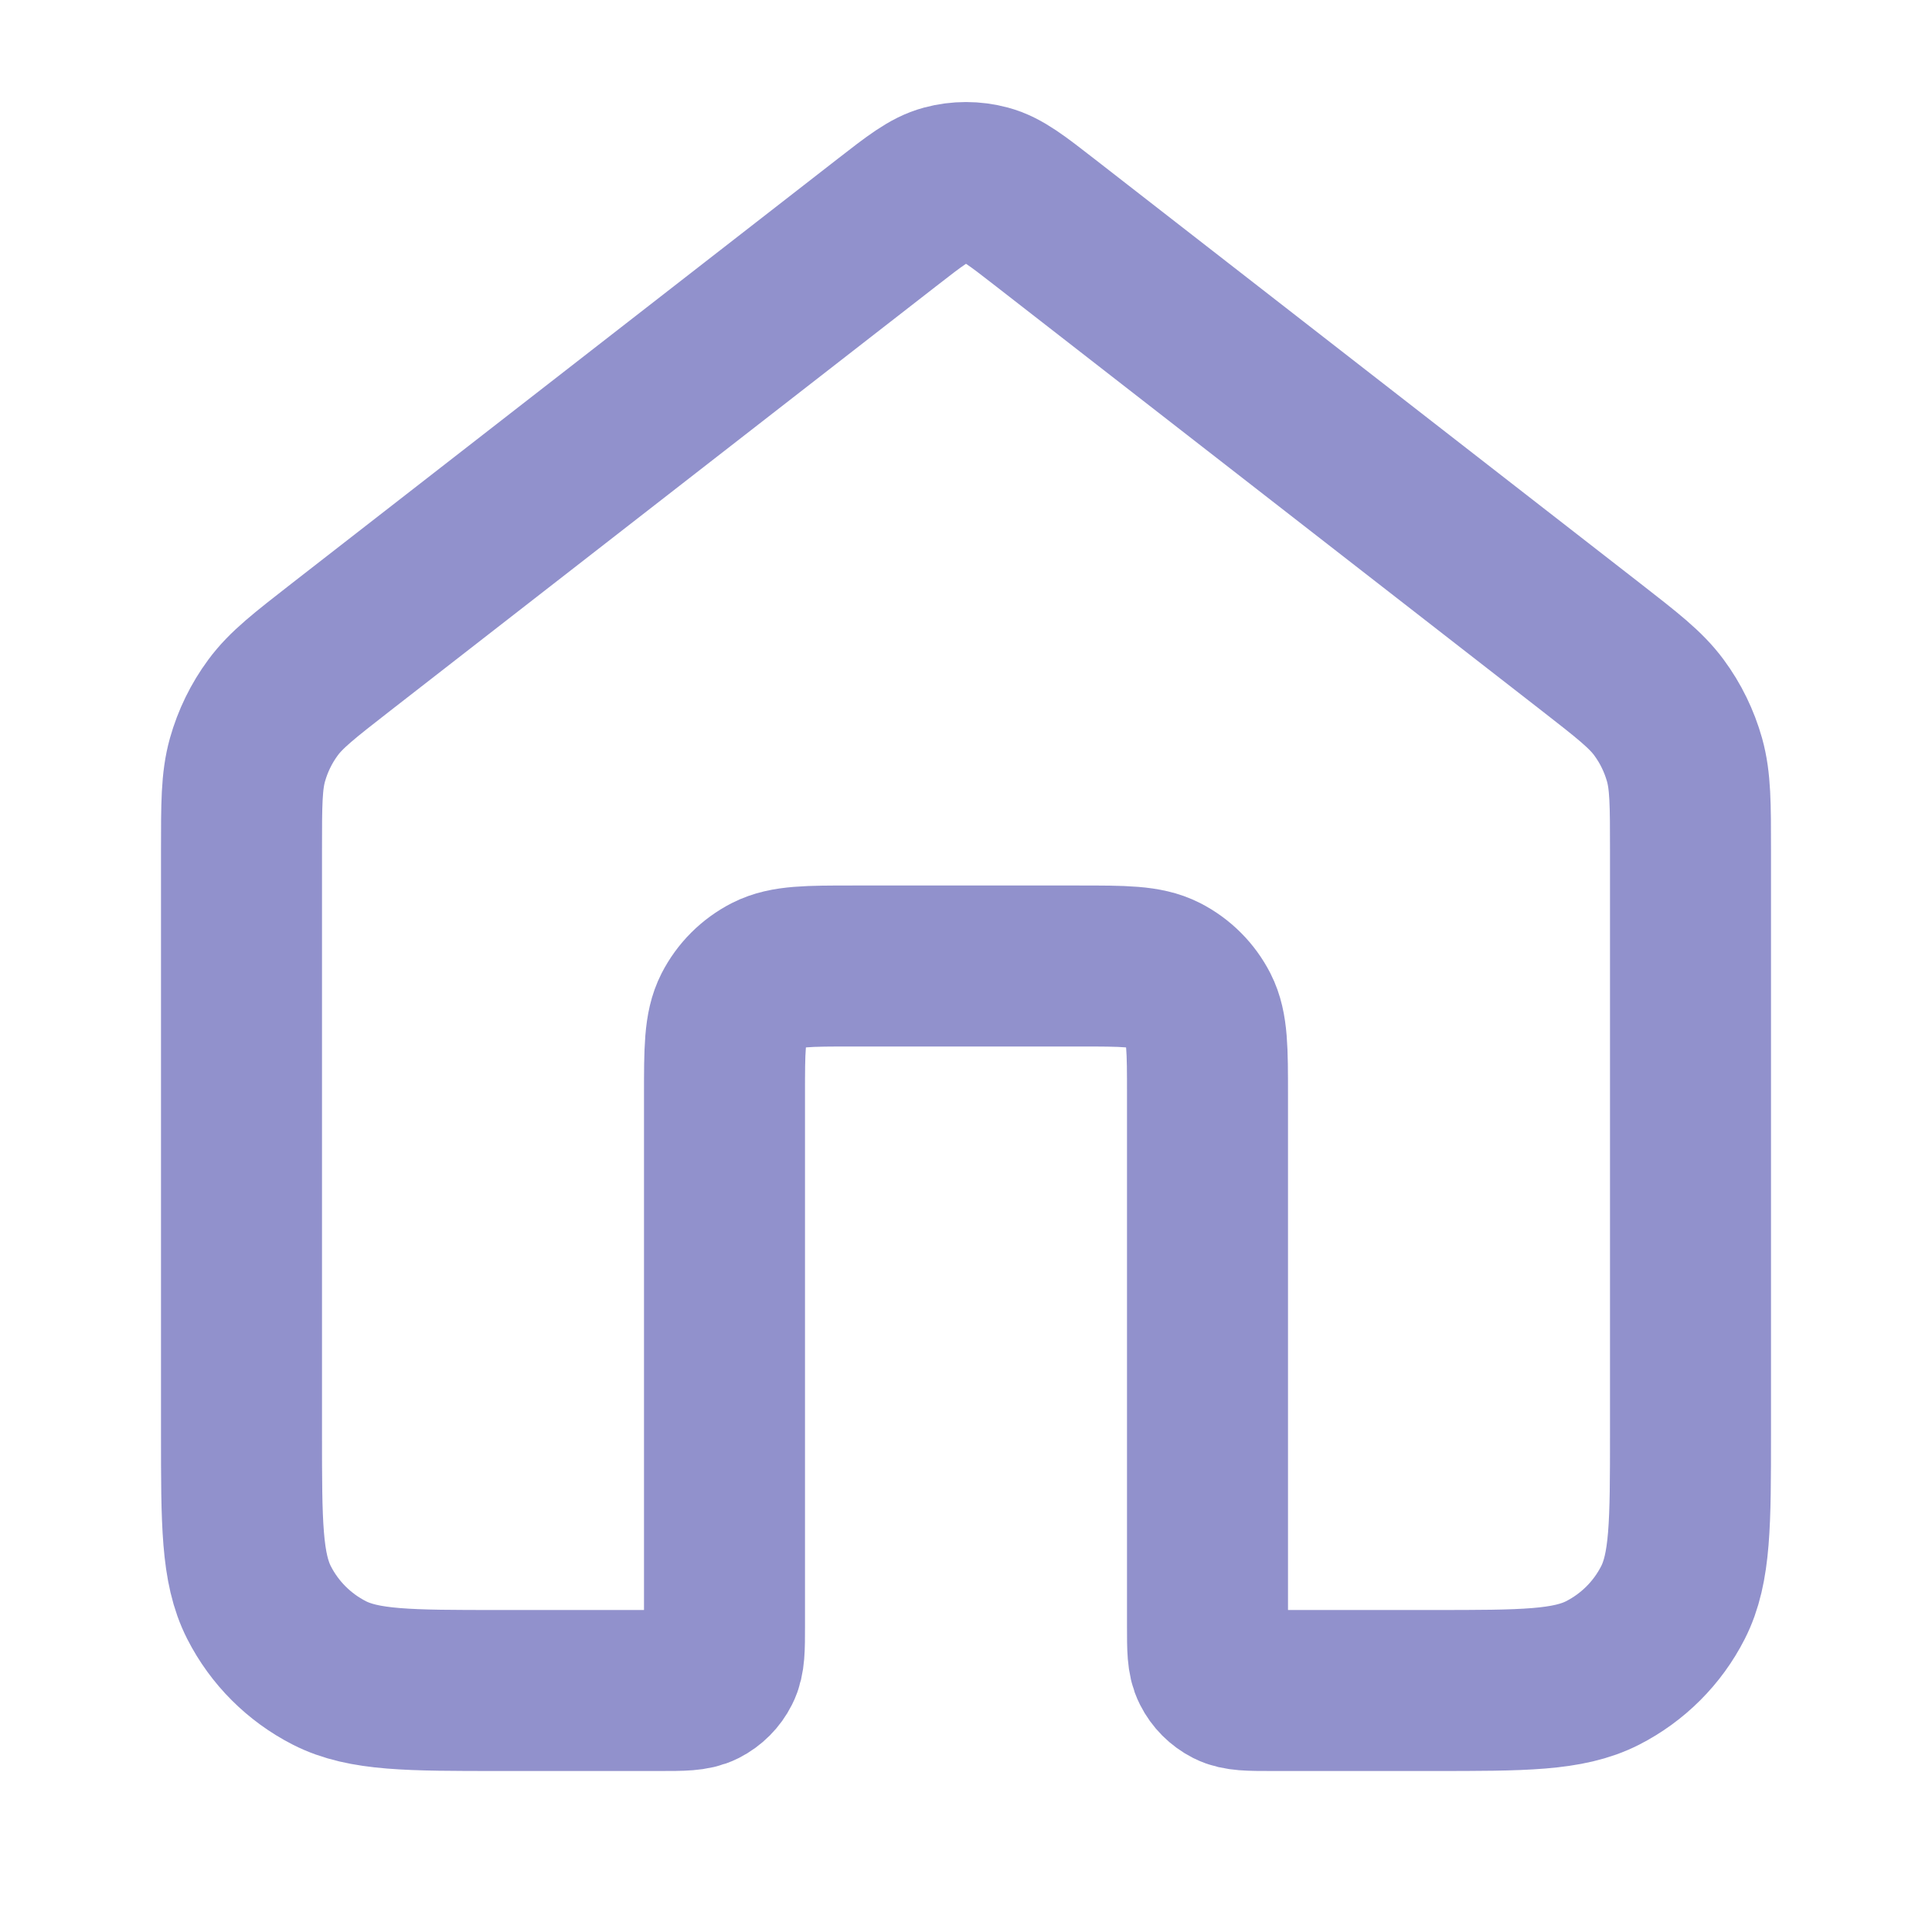 <svg width="24" height="24" viewBox="0 0 24 24" fill="none" xmlns="http://www.w3.org/2000/svg">
<path d="M12.982 2.764C12.631 2.491 12.455 2.354 12.261 2.302C12.09 2.256 11.91 2.256 11.739 2.302C11.545 2.354 11.369 2.491 11.018 2.764L4.235 8.039C3.782 8.392 3.555 8.568 3.392 8.789C3.247 8.985 3.14 9.205 3.074 9.439C3 9.704 3 9.991 3 10.565V17.8C3 18.92 3 19.48 3.218 19.908C3.41 20.285 3.716 20.59 4.092 20.782C4.52 21 5.08 21 6.2 21H8.2C8.48 21 8.62 21 8.727 20.946C8.821 20.898 8.898 20.821 8.945 20.727C9 20.62 9 20.48 9 20.2V13.6C9 13.04 9 12.76 9.109 12.546C9.205 12.358 9.358 12.205 9.546 12.109C9.76 12 10.04 12 10.6 12H13.4C13.96 12 14.24 12 14.454 12.109C14.642 12.205 14.795 12.358 14.891 12.546C15 12.76 15 13.04 15 13.6V20.2C15 20.48 15 20.62 15.055 20.727C15.102 20.821 15.179 20.898 15.273 20.946C15.38 21 15.52 21 15.8 21H17.8C18.92 21 19.48 21 19.908 20.782C20.284 20.59 20.59 20.285 20.782 19.908C21 19.48 21 18.92 21 17.8V10.565C21 9.991 21 9.704 20.926 9.439C20.86 9.205 20.753 8.985 20.608 8.789C20.445 8.568 20.218 8.392 19.765 8.039L12.982 2.764Z" stroke="#9191CC" stroke-width="2" stroke-linecap="round" stroke-linejoin="round"/>
</svg>
